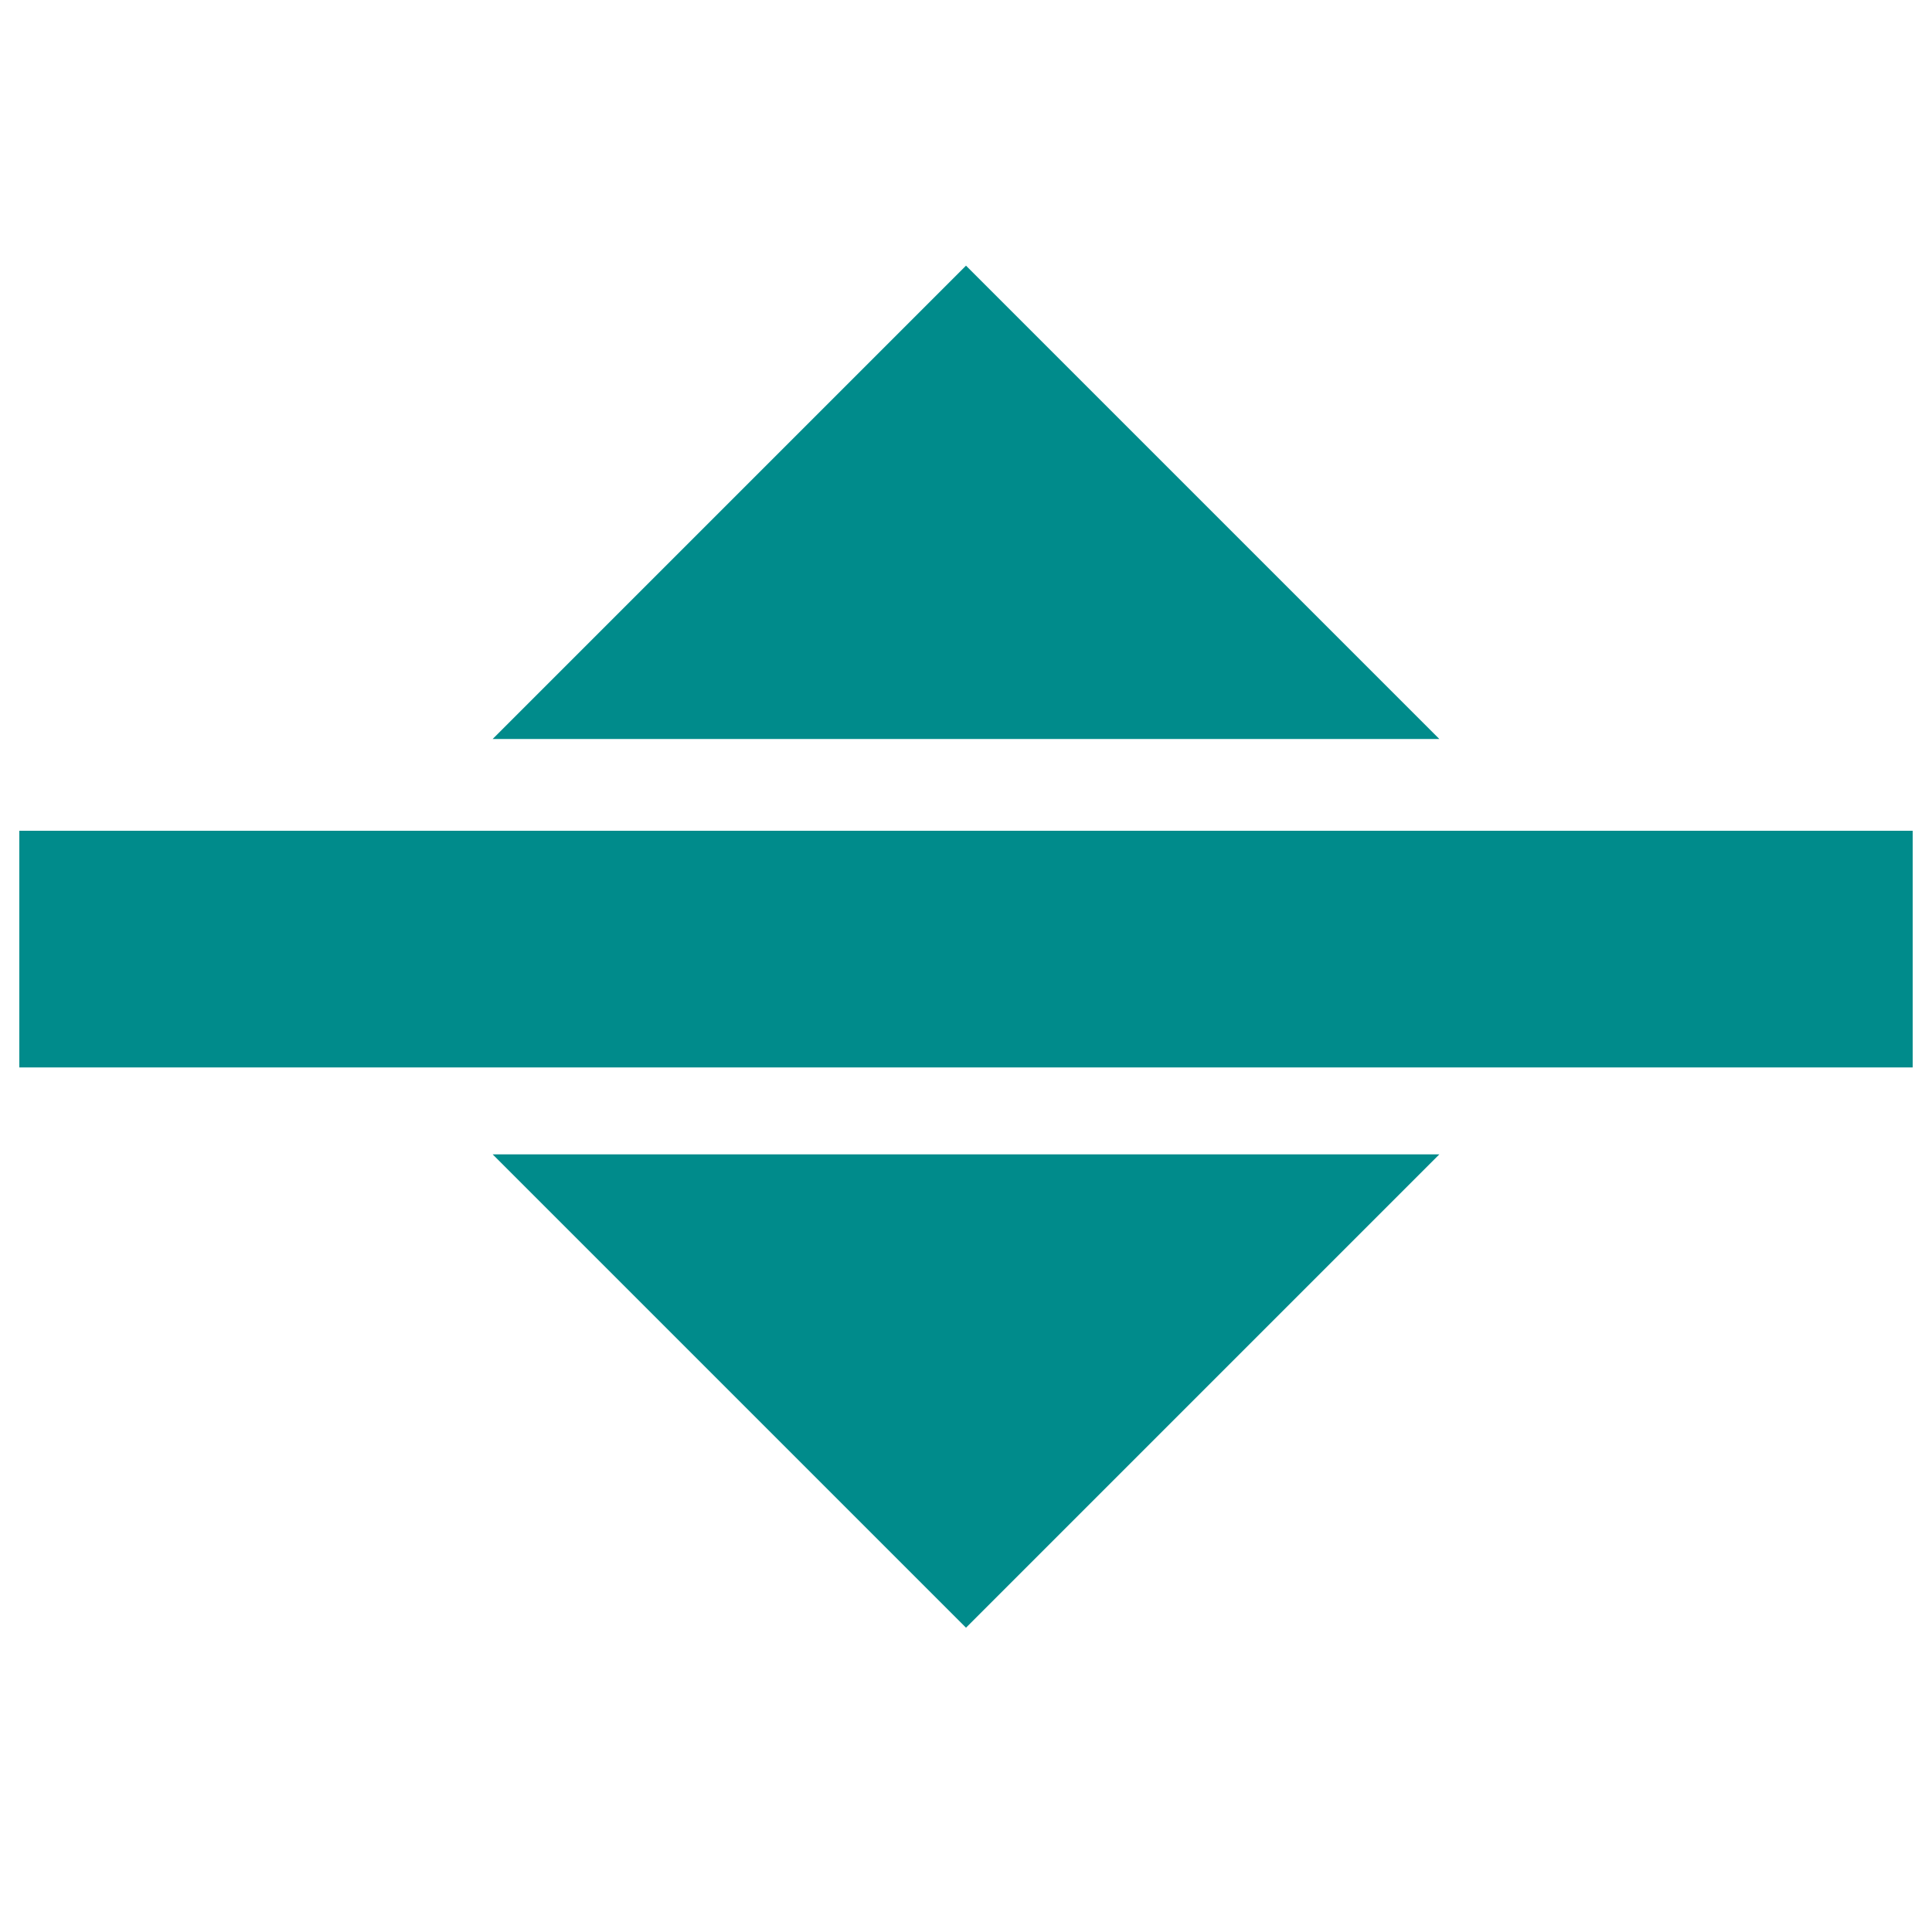 <?xml version="1.0" encoding="utf-8" ?>
<svg
	version="1.1"
	color="darkcyan"
	height="100px" width="100px"
	xml:space="preserve"
	xmlns="http://www.w3.org/2000/svg"
	viewBox="0 0 1000 1000"
>
	<g fill="currentColor">
		<path d="m 500,137.5 -245,245 h 490 z" id="path3805" />
		<path d="M 10,430 V 552.5 H 990 V 430 Z" id="path3807" />
		<path d="m 255,597.5 245,245 245,-245 z" id="path3809" />
	</g>
</svg>